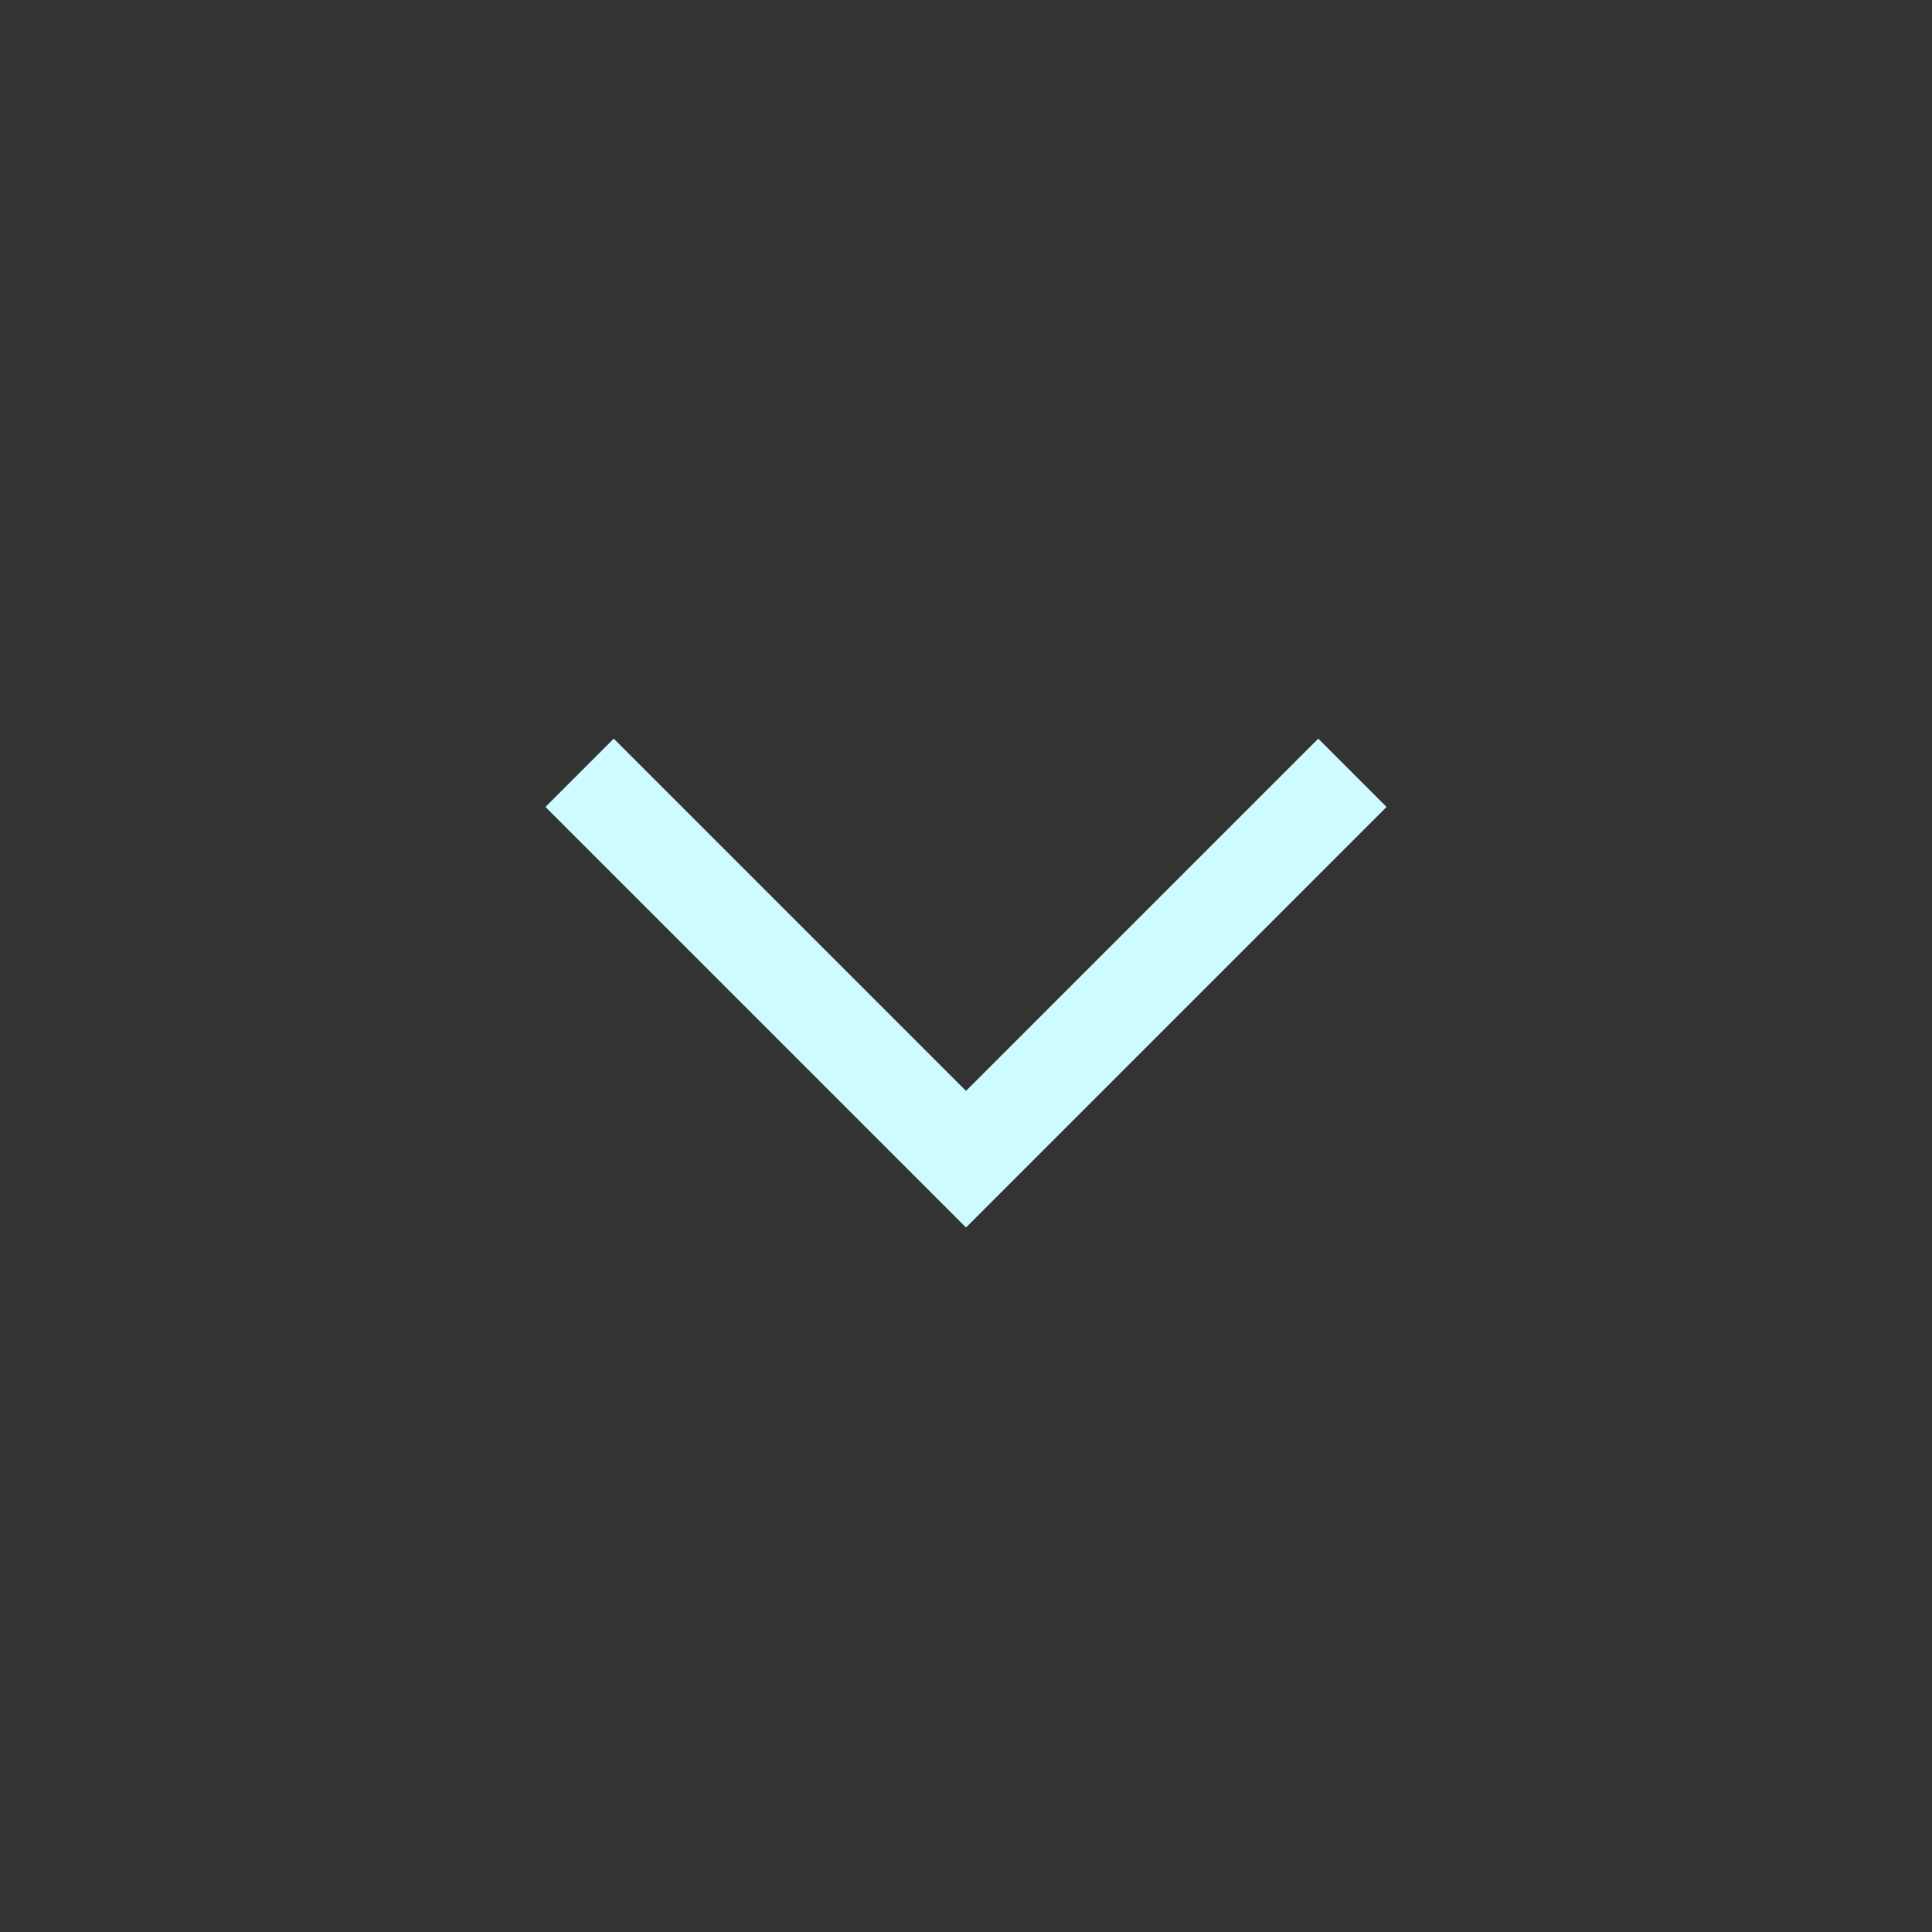 <svg width="20" height="20" viewBox="0 0 20 20" fill="none" xmlns="http://www.w3.org/2000/svg">
<rect x="0" y="0" width="20" height="20" fill="#333333" stroke="none"/>
<path d="M14 8L10 12L6 8" stroke="#CDFBFF" strokeOpacity="0.6" strokeWidth="1.5" strokeLinecap="round" strokeLinejoin="round"/>
</svg>
